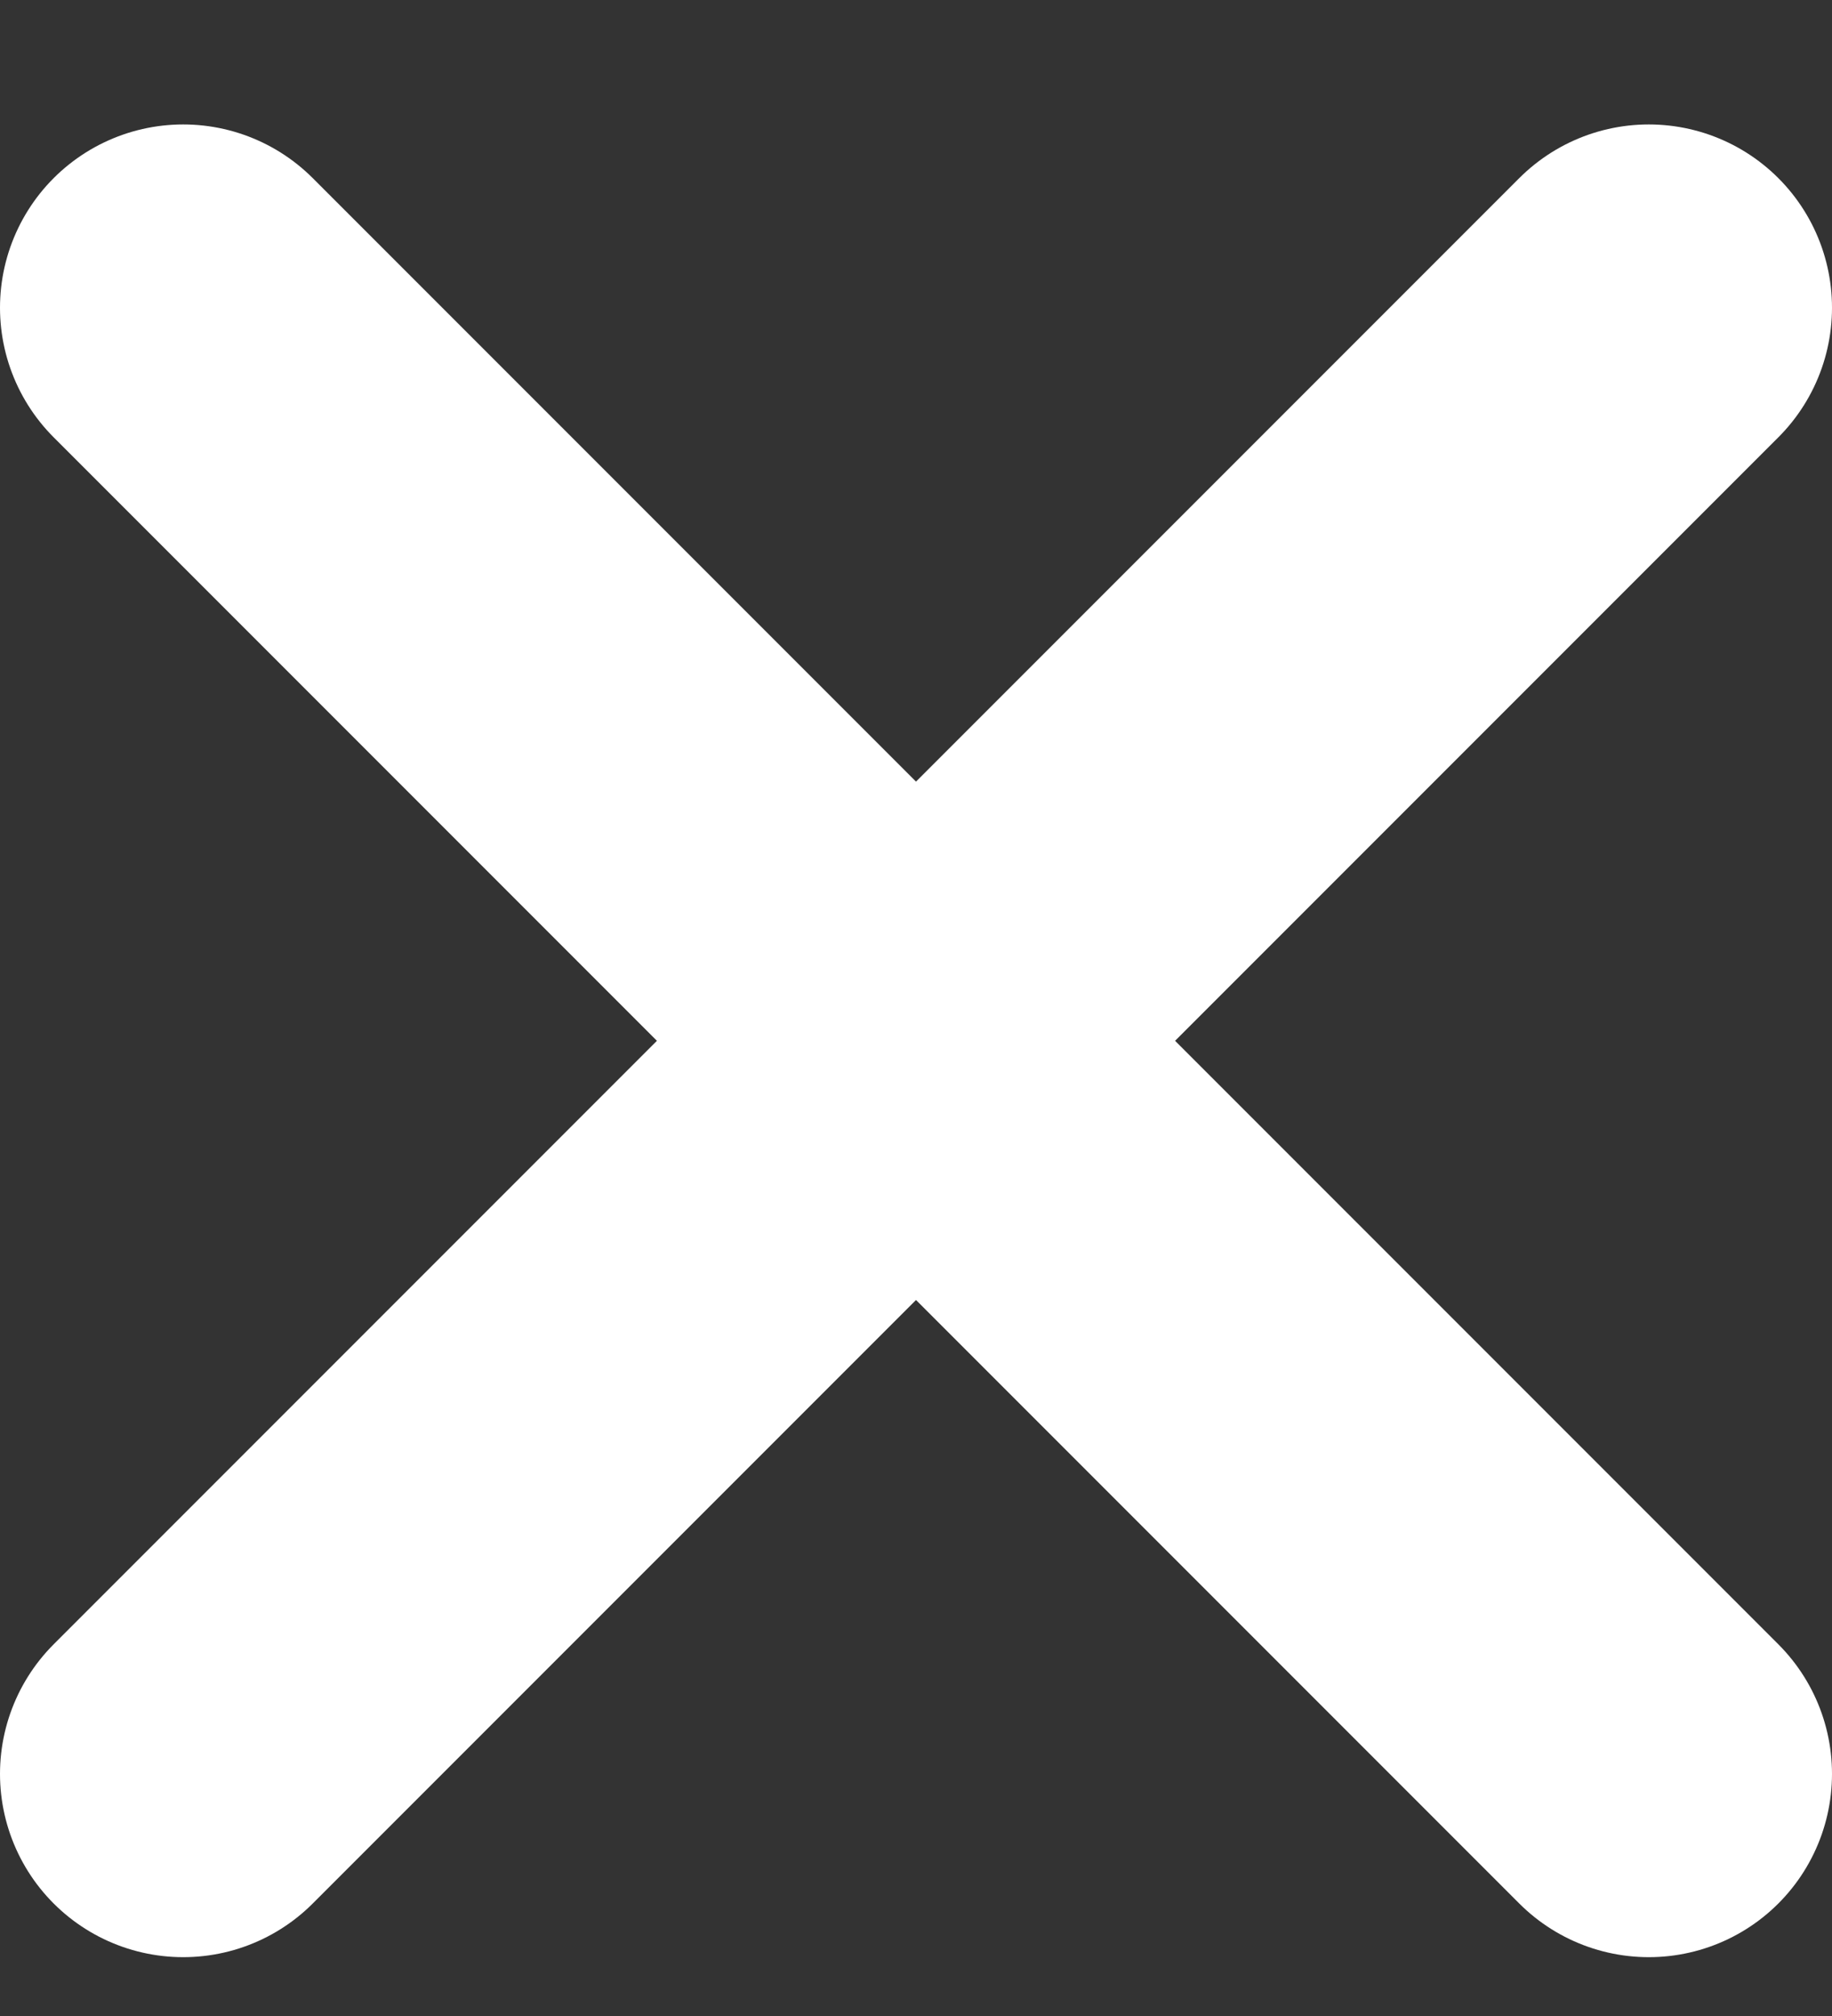 <svg width="10" height="11" viewBox="0 0 10 11" fill="none" xmlns="http://www.w3.org/2000/svg">
<rect x="0" y="0" width="10" height="11" fill="#333333" stroke="none"/>
<path d="M1 1.679L5 5.679M5 5.679L9 1.679M5 5.679L1 9.679M5 5.679L9 9.679" stroke="white" stroke-width="2" stroke-linecap="round" stroke-linejoin="round"/>
</svg>
